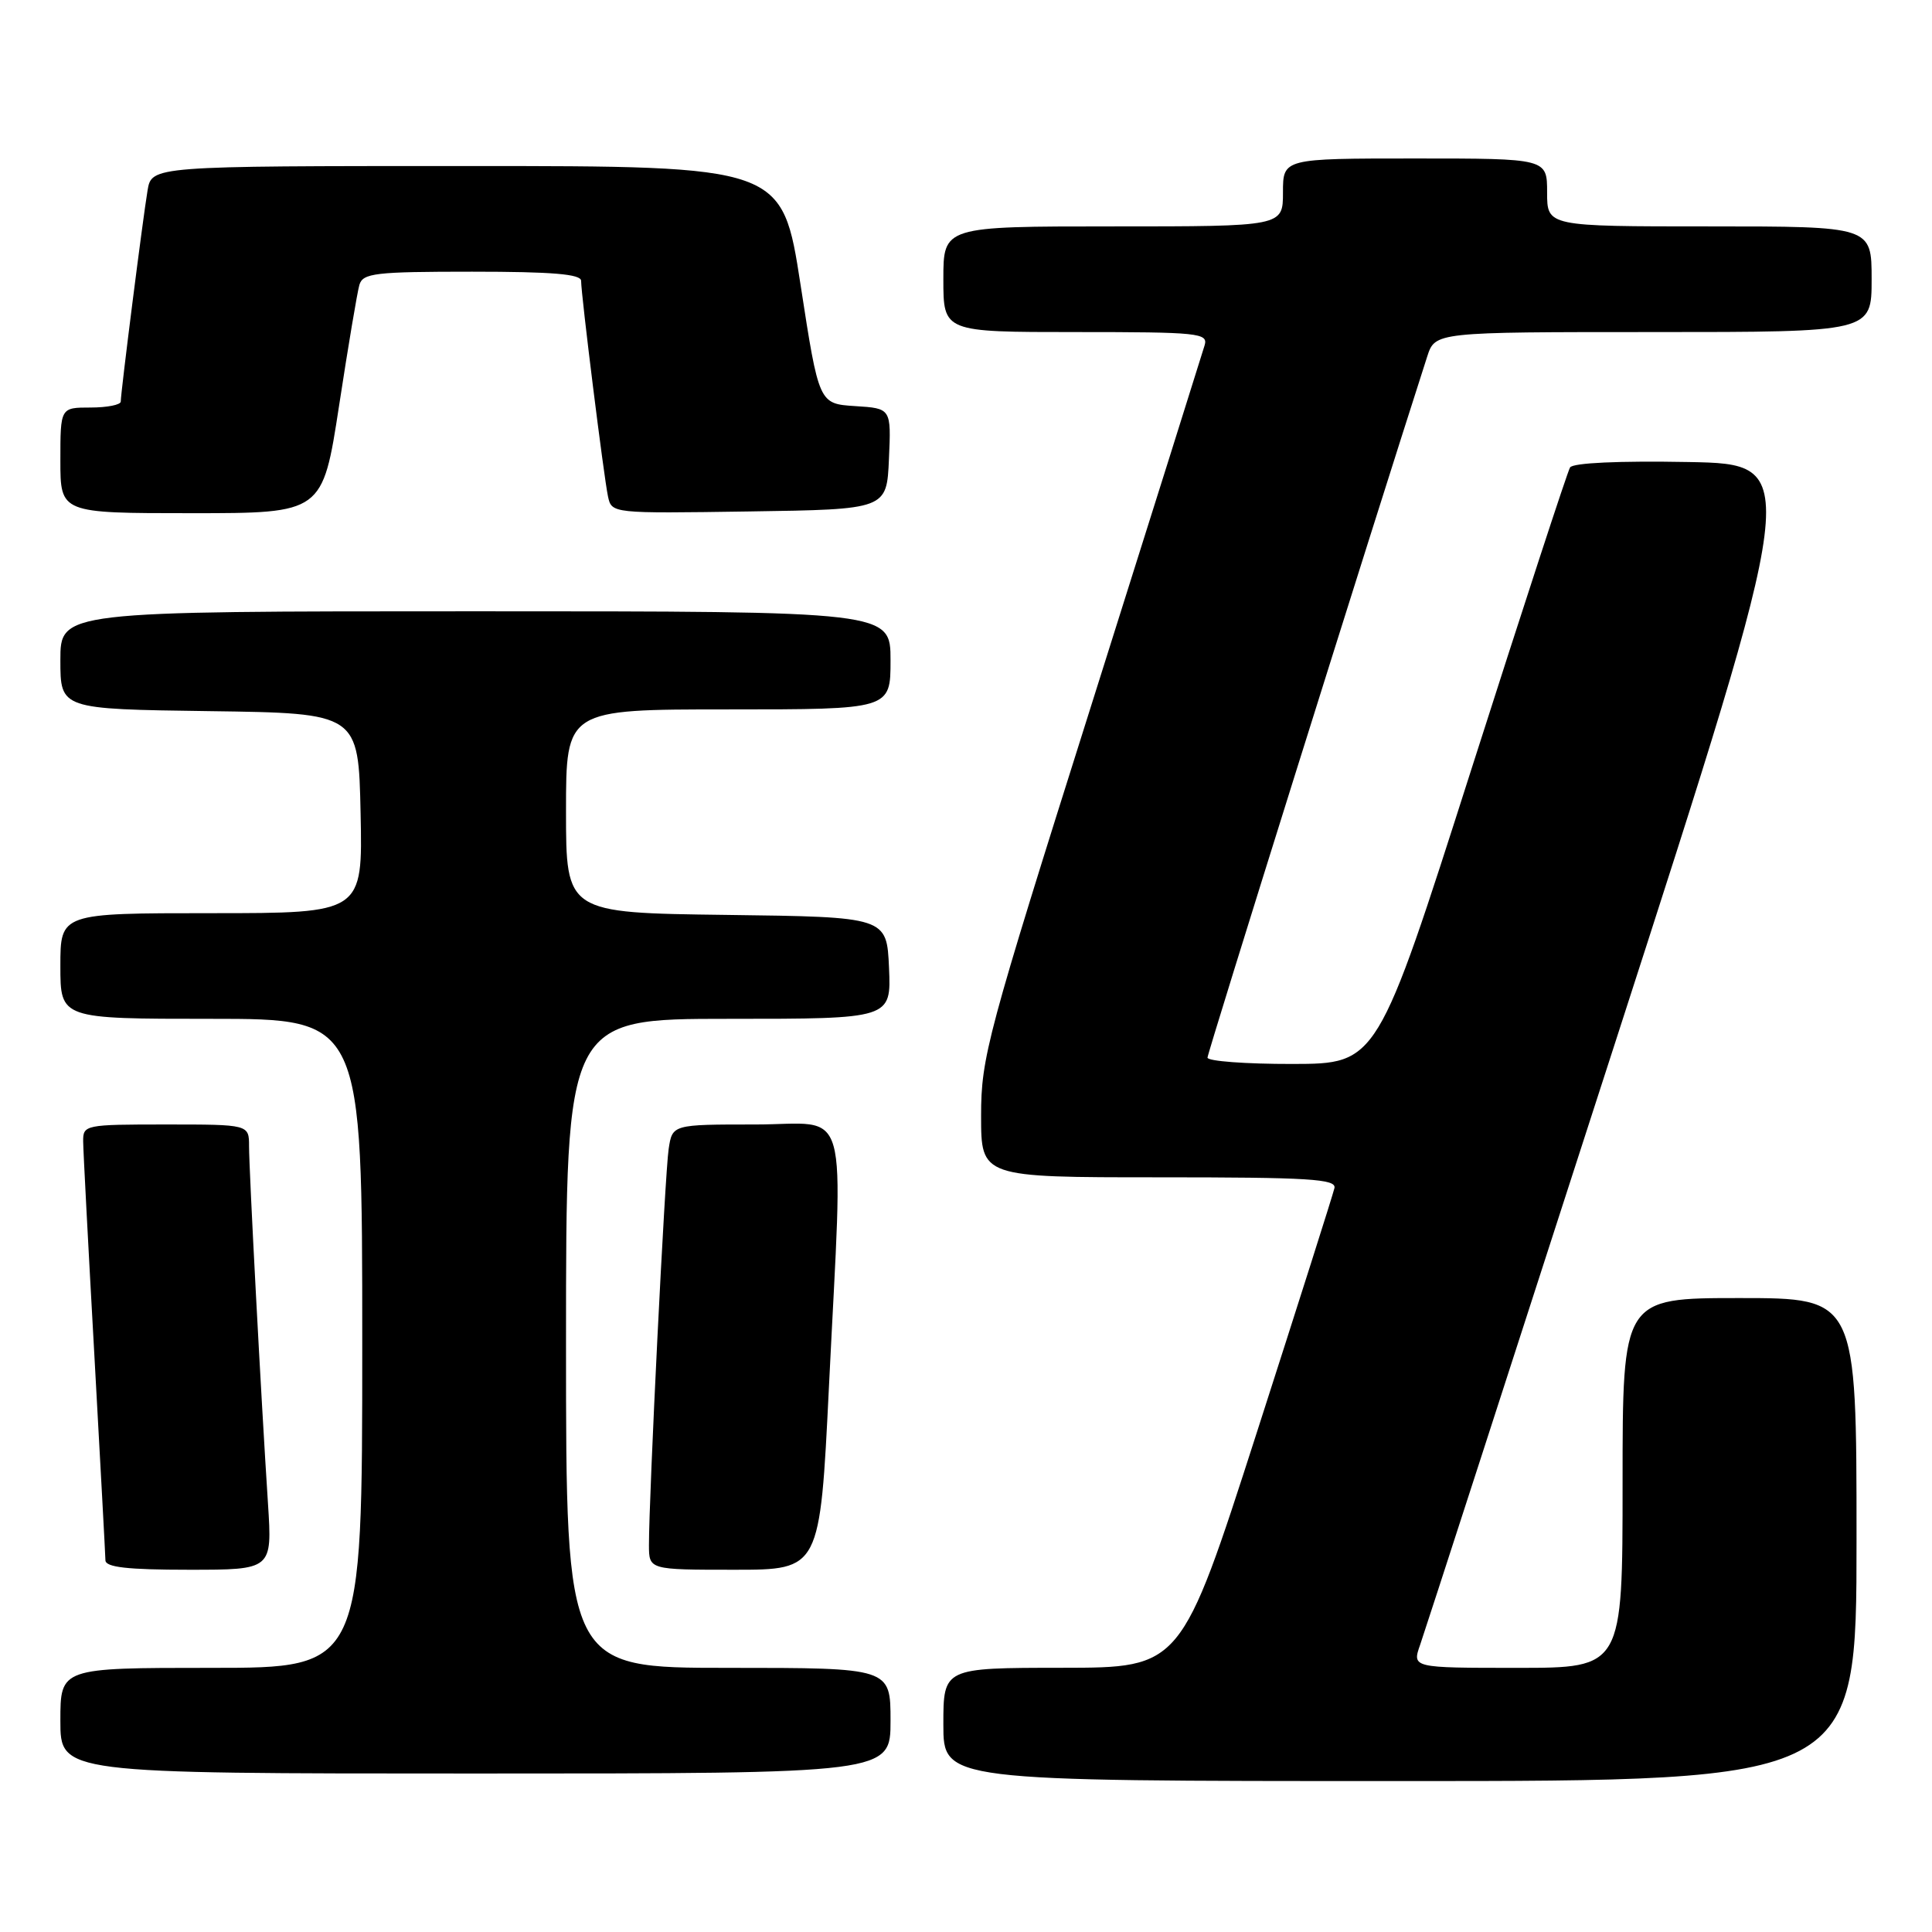 <?xml version="1.0" encoding="UTF-8" standalone="no"?>
<!DOCTYPE svg PUBLIC "-//W3C//DTD SVG 1.1//EN" "http://www.w3.org/Graphics/SVG/1.1/DTD/svg11.dtd" >
<svg xmlns="http://www.w3.org/2000/svg" xmlns:xlink="http://www.w3.org/1999/xlink" version="1.1" viewBox="0 0 256 256">
 <g >
 <path fill="currentColor"
d=" M 246.00 204.00 C 246.00 172.00 246.00 172.00 230.50 172.00 C 215.00 172.00 215.00 172.00 215.00 196.50 C 215.00 221.00 215.00 221.00 201.05 221.00 C 187.10 221.00 187.10 221.00 188.18 217.93 C 188.77 216.24 200.39 180.35 214.01 138.18 C 238.77 61.50 238.77 61.50 223.71 61.22 C 214.53 61.05 208.41 61.33 208.04 61.94 C 207.70 62.48 201.82 80.49 194.96 101.95 C 182.50 140.96 182.50 140.96 171.25 140.98 C 165.06 140.99 160.00 140.61 160.00 140.14 C 160.00 139.49 181.45 71.06 189.11 47.25 C 190.16 44.00 190.16 44.00 219.08 44.00 C 248.00 44.00 248.00 44.00 248.00 37.00 C 248.00 30.00 248.00 30.00 226.50 30.00 C 205.00 30.00 205.00 30.00 205.00 25.50 C 205.00 21.00 205.00 21.00 187.50 21.00 C 170.00 21.00 170.00 21.00 170.00 25.50 C 170.00 30.00 170.00 30.00 147.50 30.00 C 125.00 30.00 125.00 30.00 125.00 37.00 C 125.00 44.00 125.00 44.00 142.57 44.00 C 158.83 44.00 160.10 44.13 159.62 45.75 C 159.34 46.71 152.56 68.24 144.56 93.59 C 130.77 137.24 130.00 140.10 130.00 147.84 C 130.00 156.00 130.00 156.00 153.57 156.00 C 173.49 156.00 177.10 156.22 176.82 157.43 C 176.65 158.21 172.00 172.83 166.50 189.92 C 156.50 220.98 156.50 220.98 140.75 220.99 C 125.00 221.00 125.00 221.00 125.00 228.50 C 125.00 236.00 125.00 236.00 185.50 236.00 C 246.00 236.00 246.00 236.00 246.00 204.00 Z  M 118.00 228.00 C 118.00 221.00 118.00 221.00 96.50 221.00 C 75.00 221.00 75.00 221.00 75.00 178.00 C 75.00 135.00 75.00 135.00 96.55 135.00 C 118.09 135.00 118.09 135.00 117.80 128.25 C 117.50 121.50 117.50 121.50 96.25 121.23 C 75.00 120.96 75.00 120.96 75.00 107.48 C 75.00 94.00 75.00 94.00 96.50 94.00 C 118.00 94.00 118.00 94.00 118.00 87.50 C 118.00 81.00 118.00 81.00 63.00 81.00 C 8.00 81.00 8.00 81.00 8.00 87.48 C 8.00 93.96 8.00 93.96 27.75 94.23 C 47.50 94.50 47.50 94.50 47.78 107.75 C 48.06 121.00 48.06 121.00 28.03 121.00 C 8.00 121.00 8.00 121.00 8.00 128.00 C 8.00 135.00 8.00 135.00 28.00 135.00 C 48.00 135.00 48.00 135.00 48.00 178.00 C 48.00 221.00 48.00 221.00 28.00 221.00 C 8.00 221.00 8.00 221.00 8.00 228.00 C 8.00 235.00 8.00 235.00 63.00 235.00 C 118.00 235.00 118.00 235.00 118.00 228.00 Z  M 35.51 199.25 C 34.59 185.16 33.00 155.03 33.00 151.89 C 33.00 149.00 33.00 149.00 22.00 149.00 C 11.25 149.00 11.00 149.05 11.02 151.25 C 11.03 152.49 11.70 165.20 12.50 179.50 C 13.29 193.80 13.96 206.06 13.97 206.75 C 13.99 207.67 16.89 208.00 25.04 208.00 C 36.07 208.00 36.07 208.00 35.51 199.25 Z  M 109.84 183.75 C 111.73 145.03 112.84 149.00 100.05 149.00 C 89.09 149.00 89.09 149.00 88.60 152.25 C 88.11 155.45 85.98 198.40 85.99 204.75 C 86.00 208.00 86.00 208.00 97.33 208.00 C 108.65 208.00 108.65 208.00 109.84 183.75 Z  M 44.93 53.75 C 46.13 45.91 47.34 38.71 47.62 37.75 C 48.08 36.19 49.68 36.00 62.57 36.00 C 73.18 36.00 77.00 36.32 77.00 37.21 C 77.00 39.06 80.01 63.20 80.56 65.77 C 81.05 68.04 81.05 68.04 99.27 67.77 C 117.50 67.50 117.50 67.50 117.79 60.81 C 118.09 54.11 118.09 54.11 113.30 53.81 C 108.51 53.50 108.51 53.50 106.08 37.75 C 103.65 22.00 103.65 22.00 61.87 22.00 C 20.09 22.00 20.09 22.00 19.55 25.25 C 18.92 29.00 16.00 52.02 16.00 53.21 C 16.00 53.64 14.20 54.00 12.00 54.00 C 8.00 54.00 8.00 54.00 8.00 61.00 C 8.00 68.00 8.00 68.00 25.37 68.00 C 42.74 68.00 42.74 68.00 44.93 53.75 Z "/>
</g>
</svg>